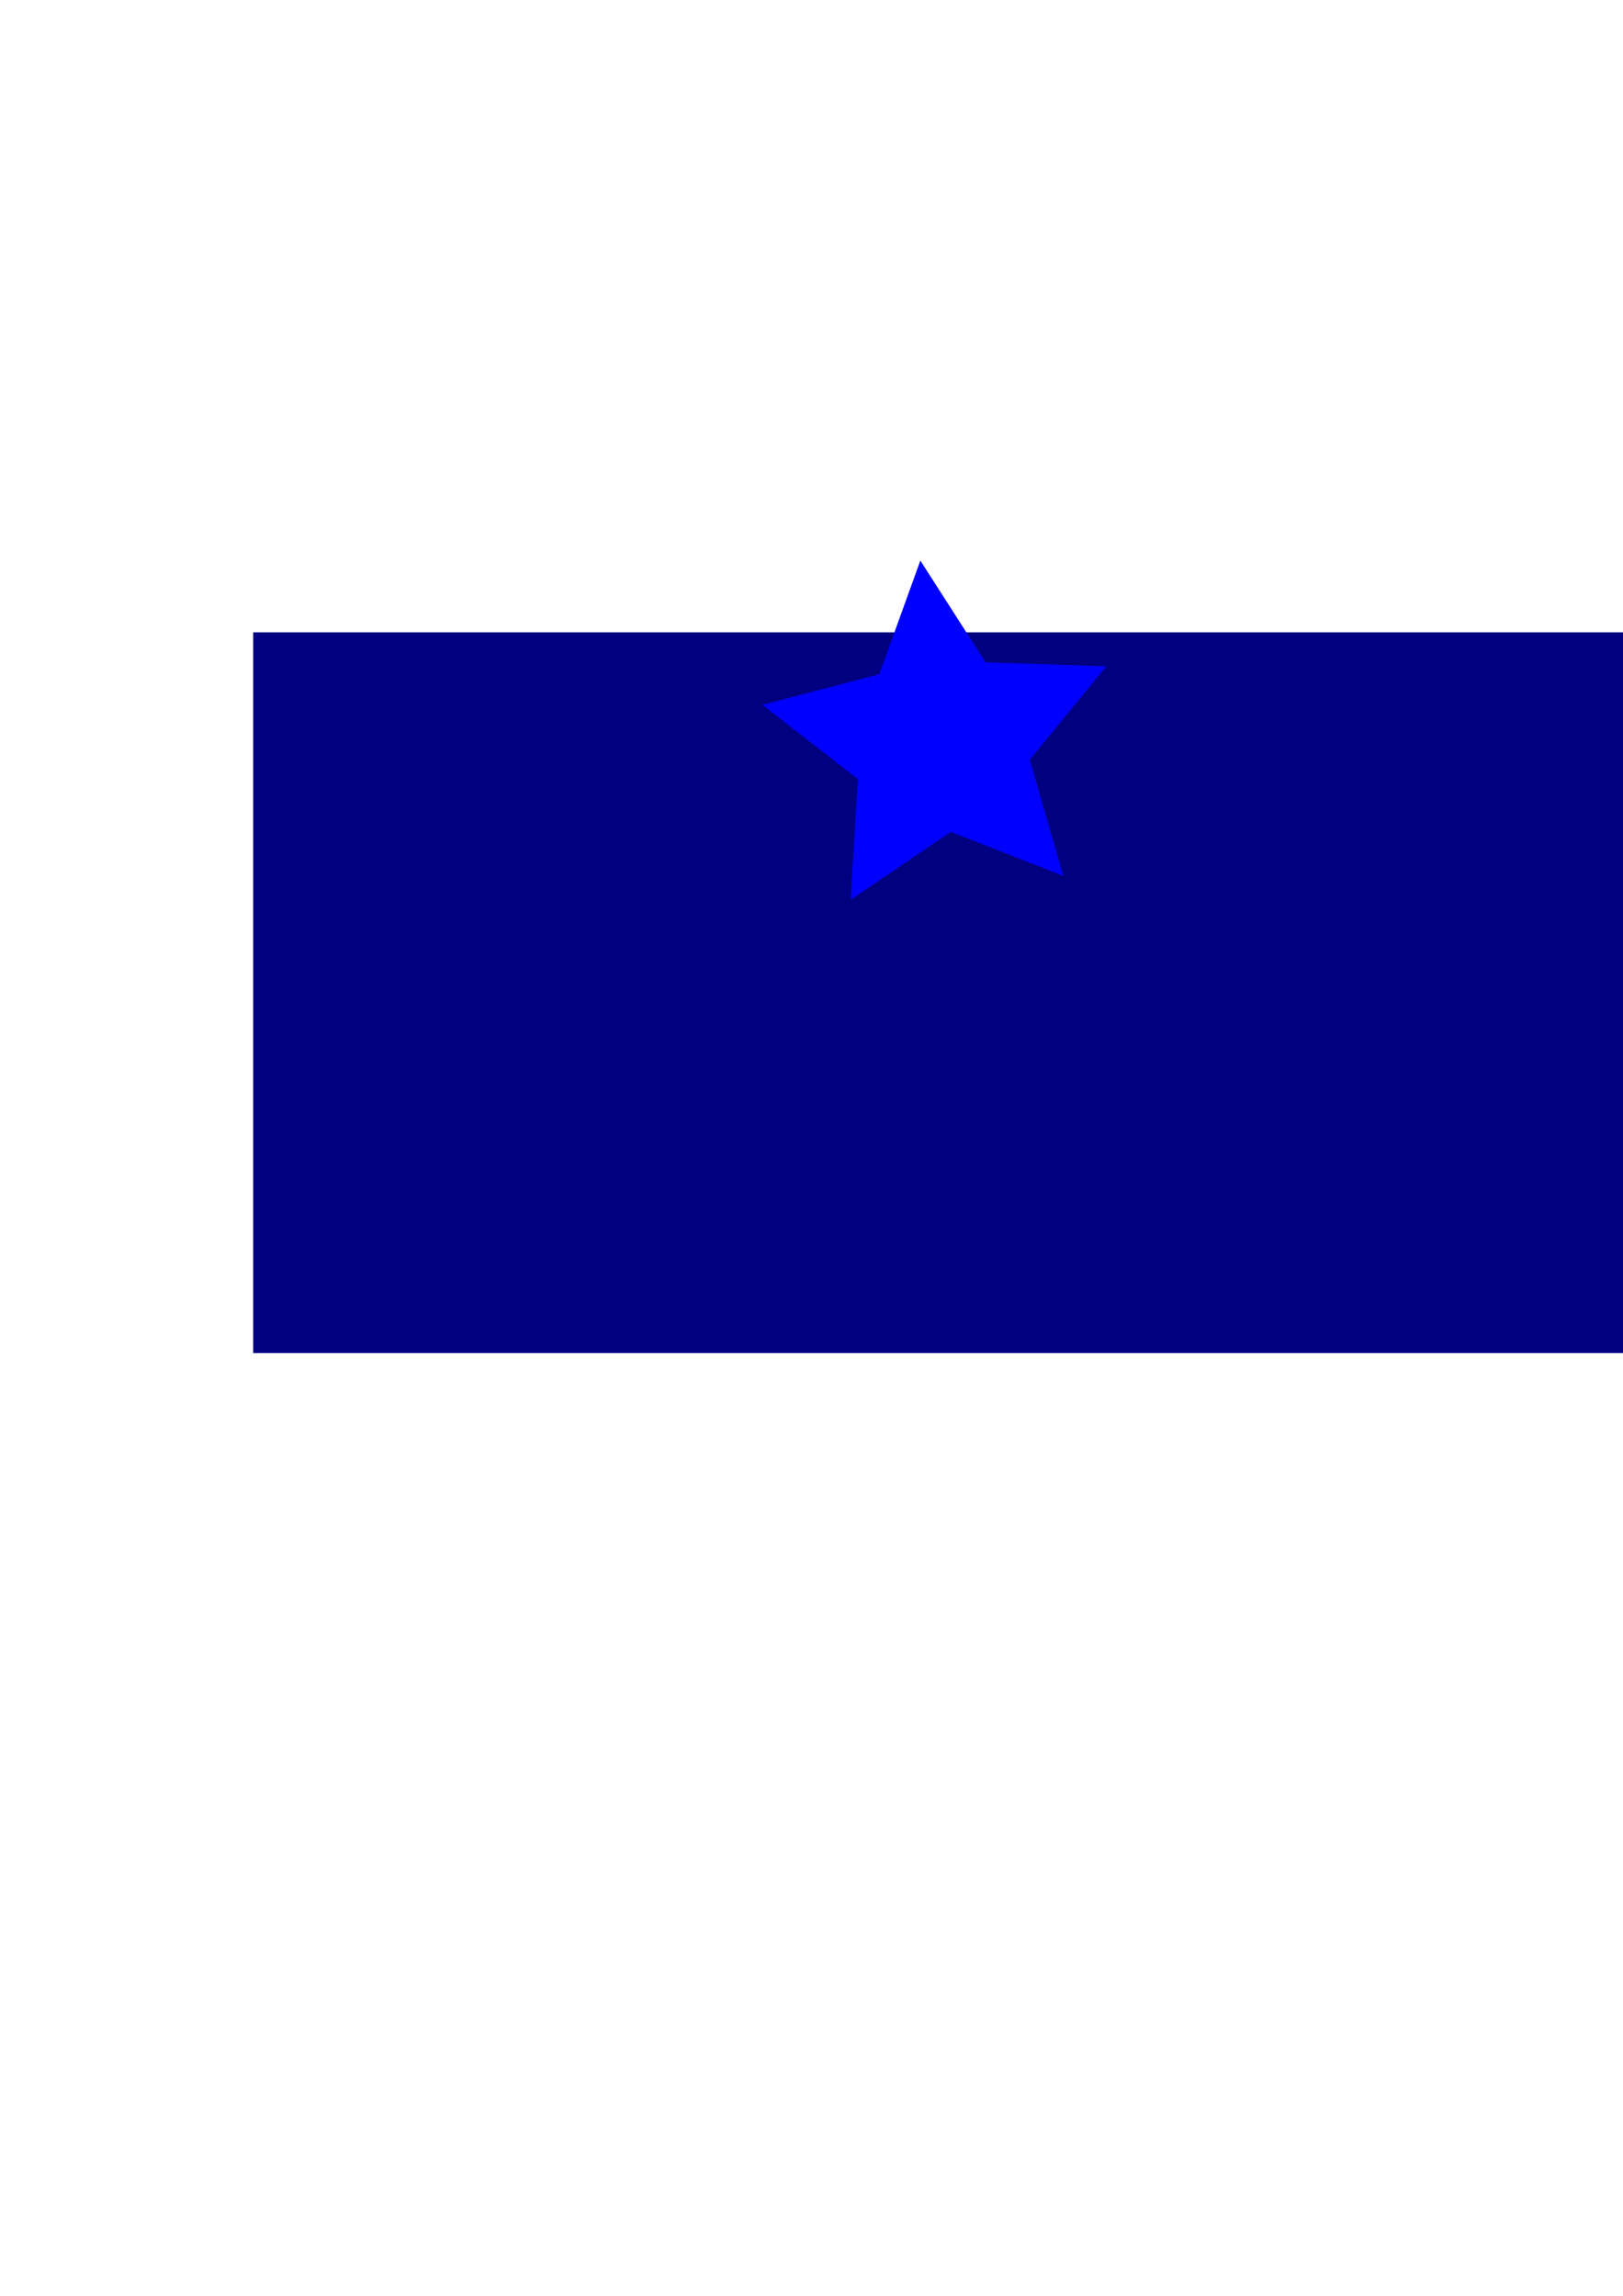 <?xml version="1.0" encoding="UTF-8" standalone="no"?>
<!-- Created with Inkscape (http://www.inkscape.org/) -->

<svg
   xmlns:dc="http://purl.org/dc/elements/1.1/"
   xmlns:cc="http://creativecommons.org/ns#"
   xmlns:rdf="http://www.w3.org/1999/02/22-rdf-syntax-ns#"
   xmlns:svg="http://www.w3.org/2000/svg"
   xmlns="http://www.w3.org/2000/svg"
   xmlns:sodipodi="http://sodipodi.sourceforge.net/DTD/sodipodi-0.dtd"
   xmlns:inkscape="http://www.inkscape.org/namespaces/inkscape"
   width="210mm"
   height="297mm"
   viewBox="0 0 210 297"
   version="1.1"
   id="svg8"
   inkscape:version="0.92.4 (5da689c313, 2019-01-14)"
   sodipodi:docname="ENIRIQUE.svg">
  <defs
     id="defs2" />
  <sodipodi:namedview
     id="base"
     pagecolor="#ffffff"
     bordercolor="#666666"
     borderopacity="1.0"
     inkscape:pageopacity="0.0"
     inkscape:pageshadow="2"
     inkscape:zoom="0.35"
     inkscape:cx="400"
     inkscape:cy="560"
     inkscape:document-units="mm"
     inkscape:current-layer="layer1"
     showgrid="false"
     inkscape:window-width="1366"
     inkscape:window-height="705"
     inkscape:window-x="-8"
     inkscape:window-y="-8"
     inkscape:window-maximized="1" />
  <g
     inkscape:label="Capa 1"
     inkscape:groupmode="layer"
     id="layer1">
    <flowRoot
       xml:space="preserve"
       id="flowRoot3713"
       style="font-style:normal;font-weight:normal;font-size:40px;line-height:1.25;font-family:sans-serif;letter-spacing:0px;word-spacing:0px;fill:#000080;fill-opacity:1;stroke:none"
       transform="matrix(0.409,0,0,0.447,-29.177,-86.631)"><flowRegion
         id="flowRegion3715"
         style="fill:#000080"><rect
           id="rect3717"
           width="462.857"
           height="208.571"
           x="151.429"
           y="376.805"
           style="fill:#000080" /></flowRegion><flowPara
         id="flowPara3719">Enrique</flowPara></flowRoot>    <path
       sodipodi:type="star"
       id="path3721"
       sodipodi:sides="5"
       sodipodi:cx="121.70833"
       sodipodi:cy="95.916666"
       sodipodi:r1="23.544003"
       sodipodi:r2="11.772001"
       sodipodi:arg1="0.83082144"
       sodipodi:arg2="1.45914"
       inkscape:flatsided="false"
       inkscape:rounded="0"
       inkscape:randomized="0"
       d="m 137.583,113.304 -14.563,-5.688 -12.942,8.772 0.909,-15.608 -12.342,-9.598 15.125,-3.958 5.314,-14.704 8.439,13.162 15.626,0.51 -9.91,12.093 z"
       inkscape:transform-center-x="0.81066942"
       inkscape:transform-center-y="-1.4632615"
       style="fill:#0000ff;stroke-width:0.265" />
  </g>
</svg>
